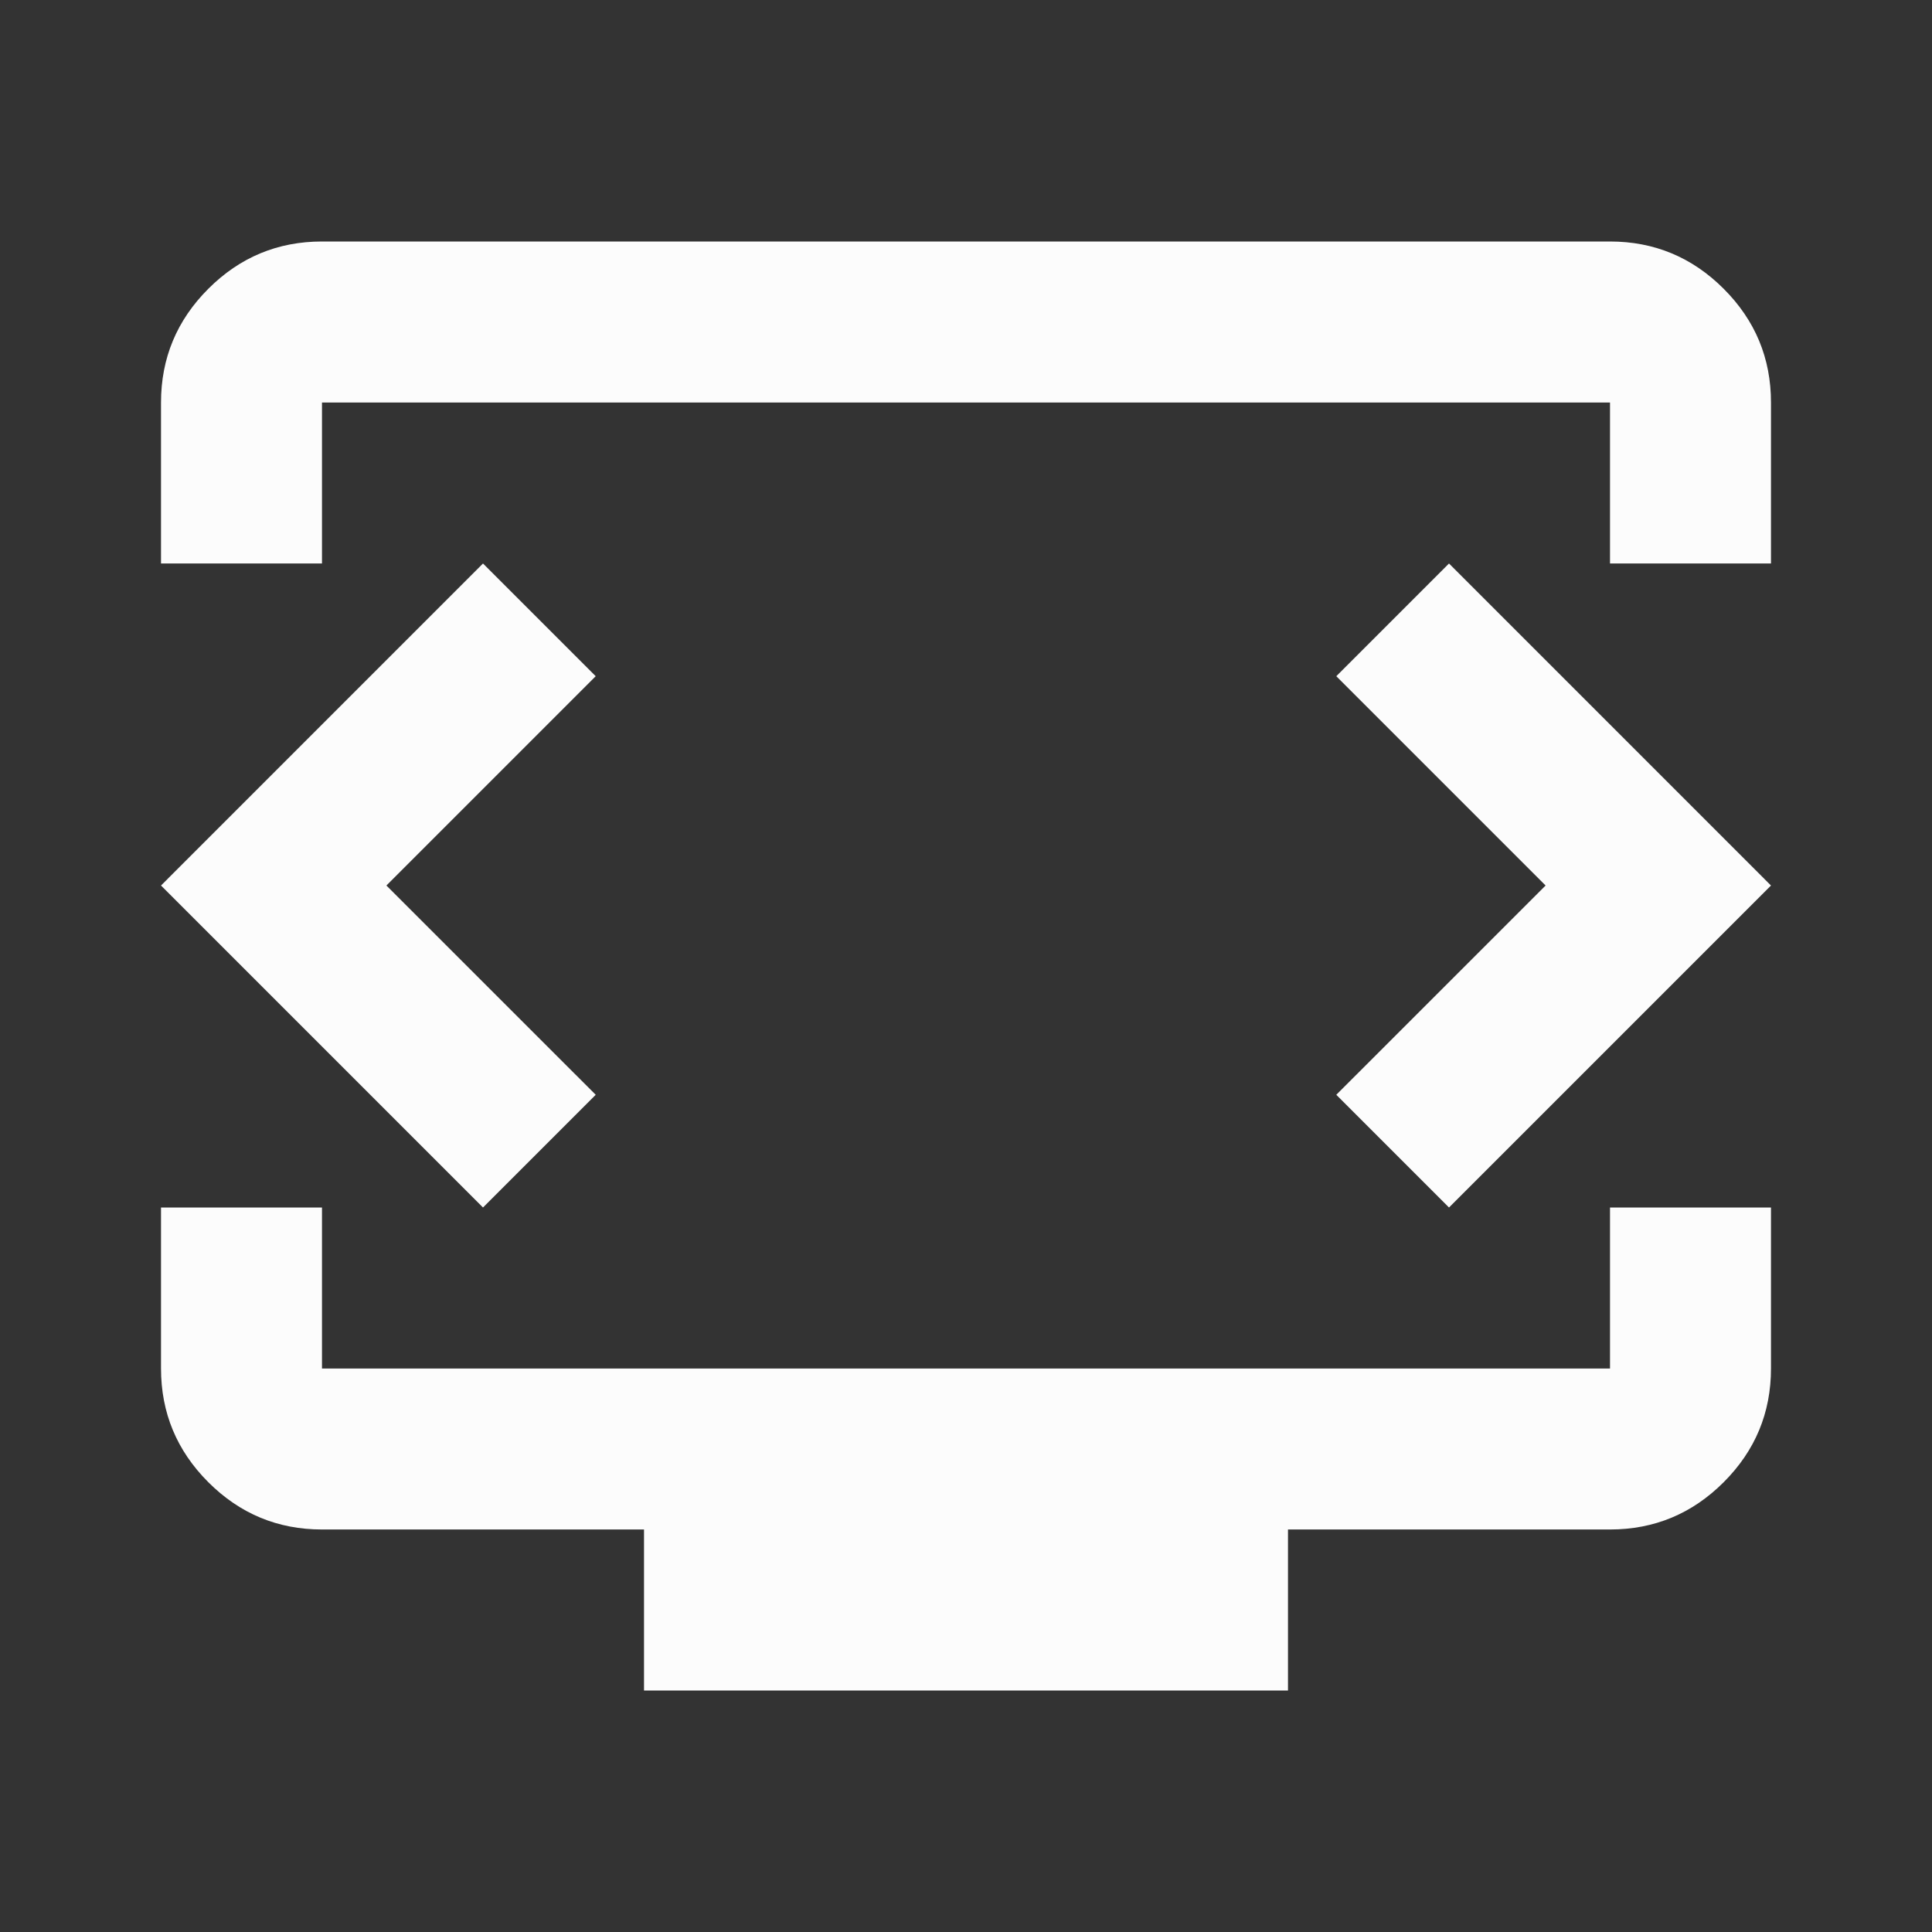 <svg width="50" height="50" viewBox="0 0 50 50" fill="none" xmlns="http://www.w3.org/2000/svg">
<rect x="0" y="0" width="50" height="50" fill="#333333" stroke="none"/>
<path d="M4.167 14.583V10.417C4.167 9.271 4.575 8.29 5.391 7.474C6.207 6.658 7.187 6.25 8.333 6.25H41.667C42.812 6.25 43.793 6.658 44.609 7.474C45.425 8.29 45.833 9.271 45.833 10.417V14.583H41.667V10.417H8.333V14.583H4.167ZM16.667 43.75V39.583H8.333C7.187 39.583 6.207 39.175 5.391 38.359C4.575 37.543 4.167 36.562 4.167 35.417V31.25H8.333V35.417H41.667V31.25H45.833V35.417C45.833 36.562 45.425 37.543 44.609 38.359C43.793 39.175 42.812 39.583 41.667 39.583H33.333V43.75H16.667ZM10 22.917L15.417 17.5L12.5 14.583L4.167 22.917L12.5 31.25L15.417 28.333L10 22.917ZM40 22.917L34.583 28.333L37.5 31.25L45.833 22.917L37.5 14.583L34.583 17.5L40 22.917Z" fill="#FCFCFC"/>
</svg>
